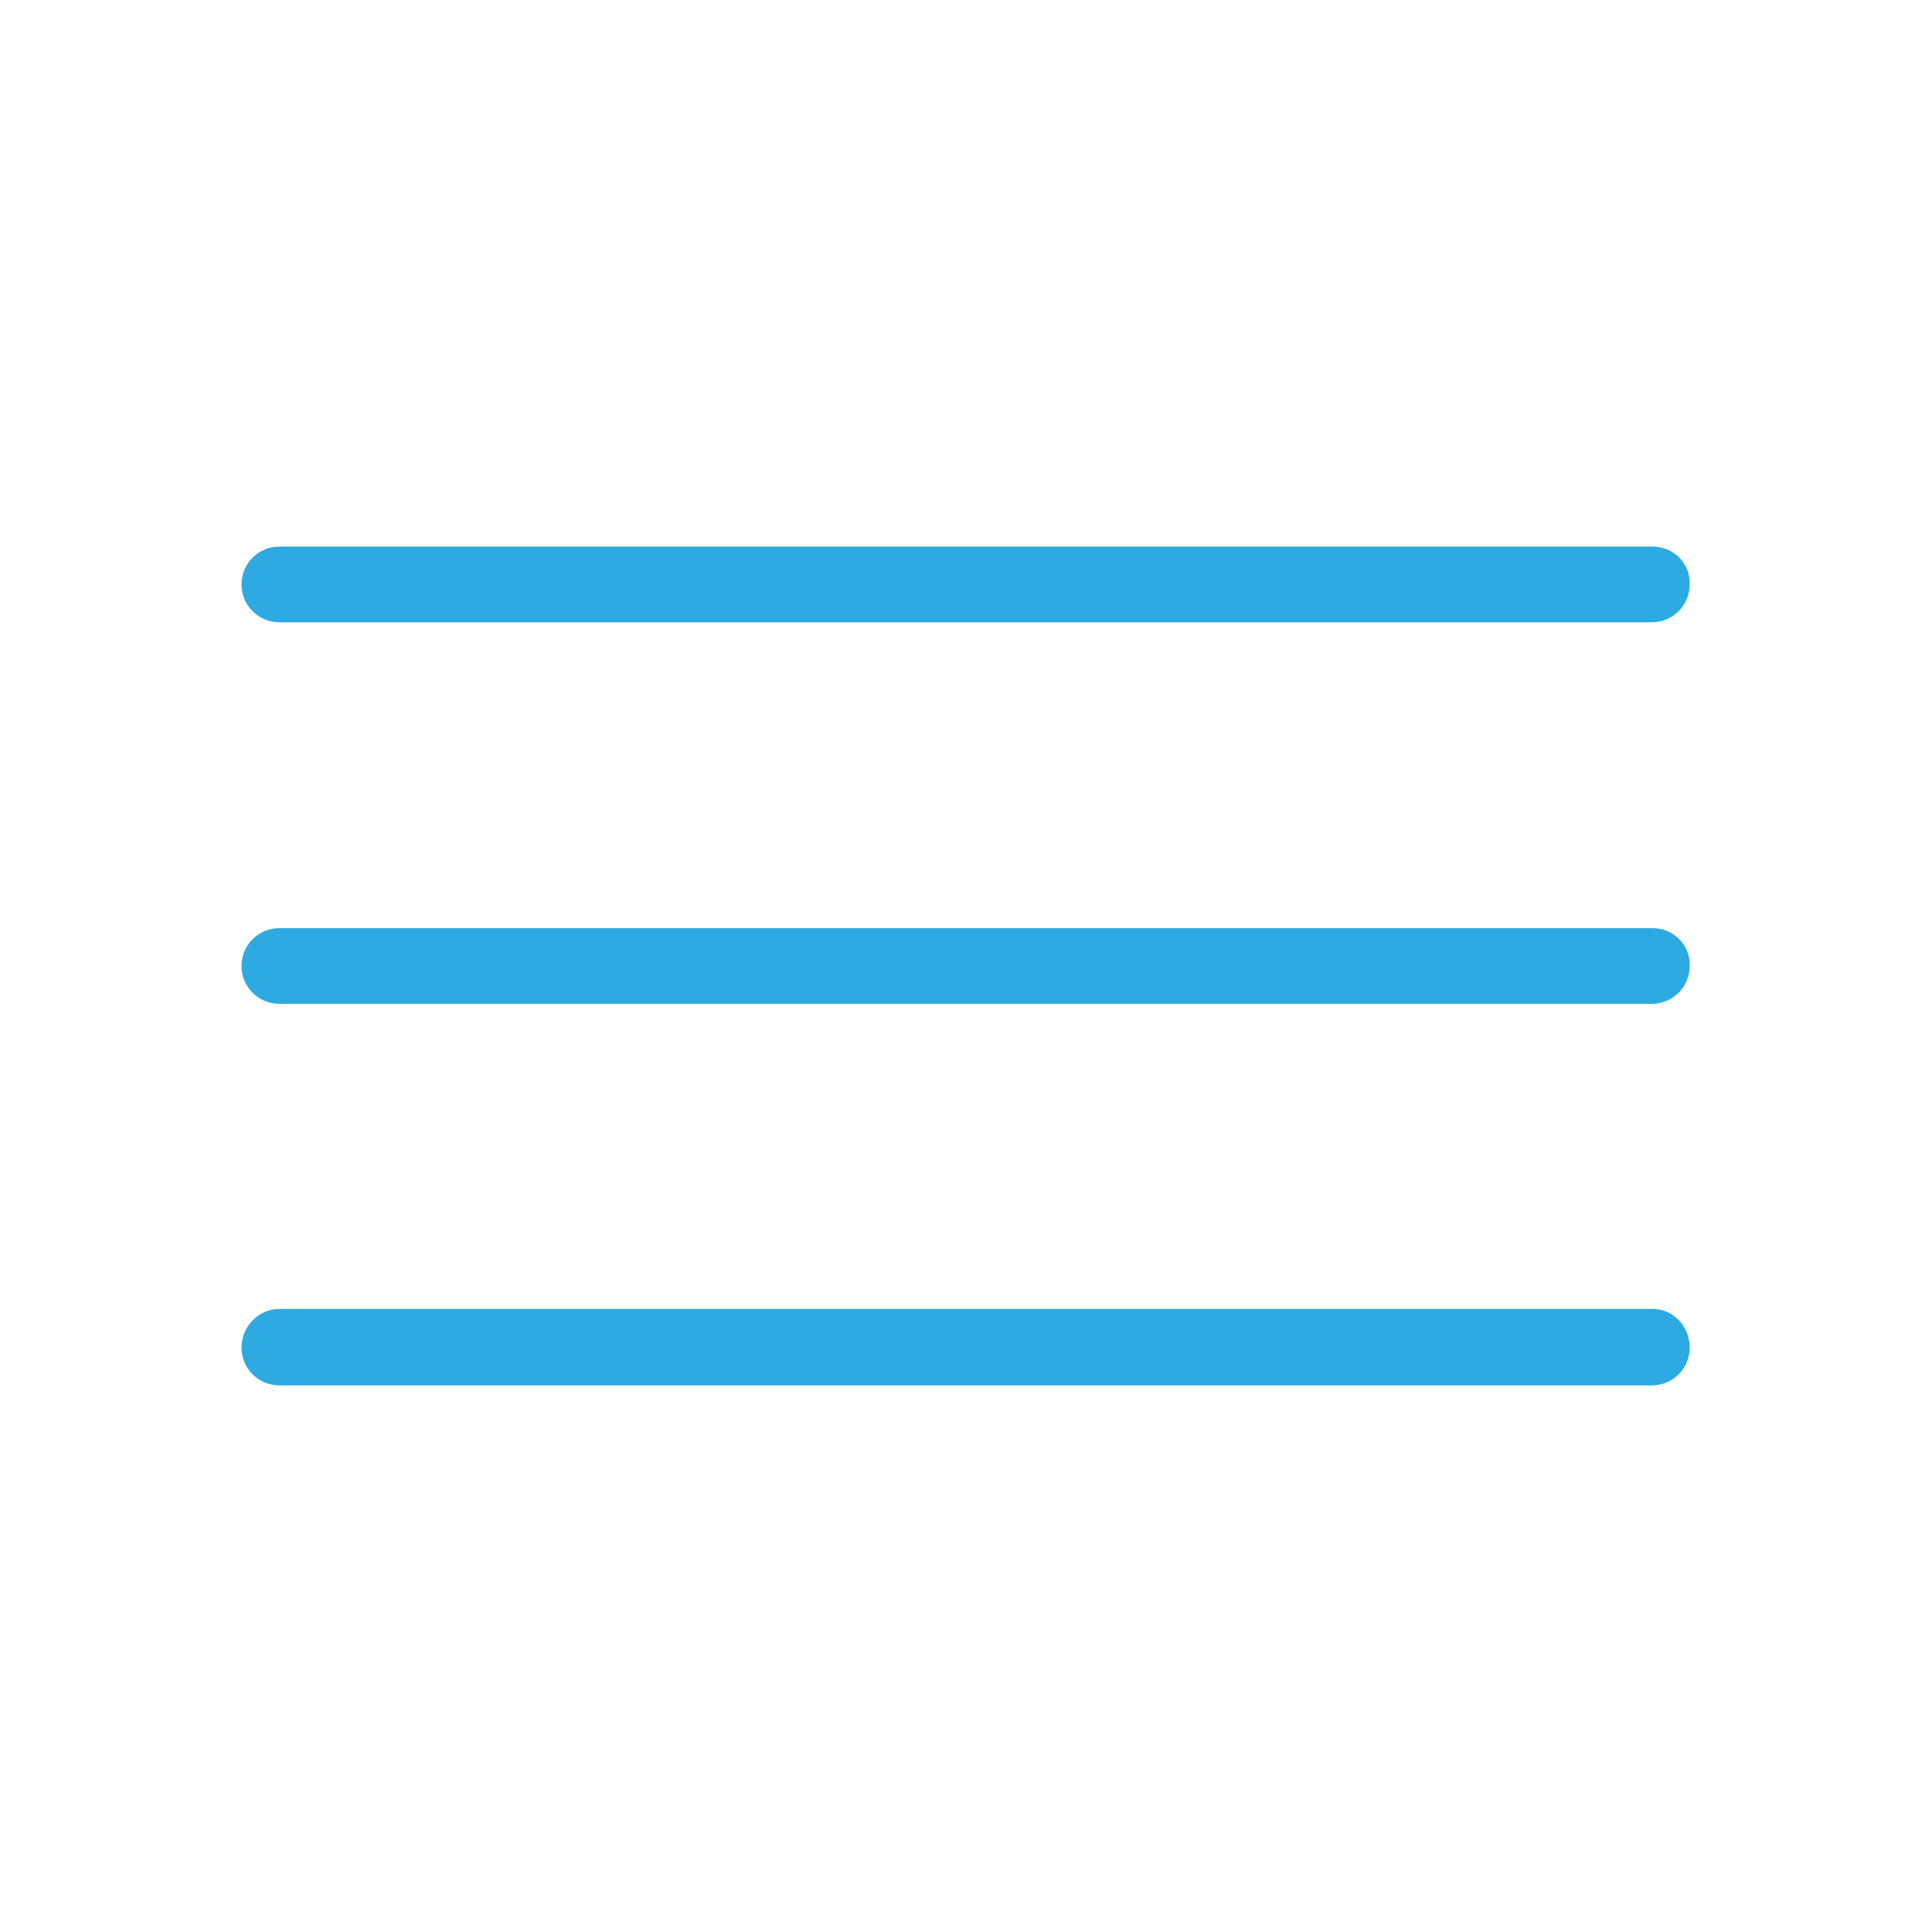 <?xml version="1.0" encoding="utf-8"?>
<!-- Generator: Adobe Illustrator 24.1.1, SVG Export Plug-In . SVG Version: 6.00 Build 0)  -->
<svg version="1.1" id="Layer_1" xmlns="http://www.w3.org/2000/svg" xmlns:xlink="http://www.w3.org/1999/xlink" x="0px" y="0px"
	 viewBox="0 0 24 24" style="enable-background:new 0 0 24 24;" xml:space="preserve">
<style type="text/css">
	.st0{fill:none;}
	.st1{fill:#2CAAE1;}
</style>
<g>
	<rect y="0" class="st0" width="24" height="24"/>
	<g>
		<path class="st1" d="M20.53,6.79H3.47C3.21,6.79,3,7,3,7.26c0,0.26,0.21,0.47,0.47,0.47h17.05c0.26,0,0.47-0.21,0.47-0.47
			C21,7,20.79,6.79,20.53,6.79z"/>
		<path class="st1" d="M20.53,11.53H3.47C3.21,11.53,3,11.74,3,12c0,0.26,0.21,0.47,0.47,0.47h17.05c0.26,0,0.47-0.21,0.47-0.47
			C21,11.74,20.79,11.53,20.53,11.53z"/>
		<path class="st1" d="M20.53,16.26H3.47C3.21,16.26,3,16.48,3,16.74s0.21,0.47,0.47,0.47h17.05c0.26,0,0.47-0.21,0.47-0.47
			S20.79,16.26,20.53,16.26z"/>
	</g>
</g>
</svg>

